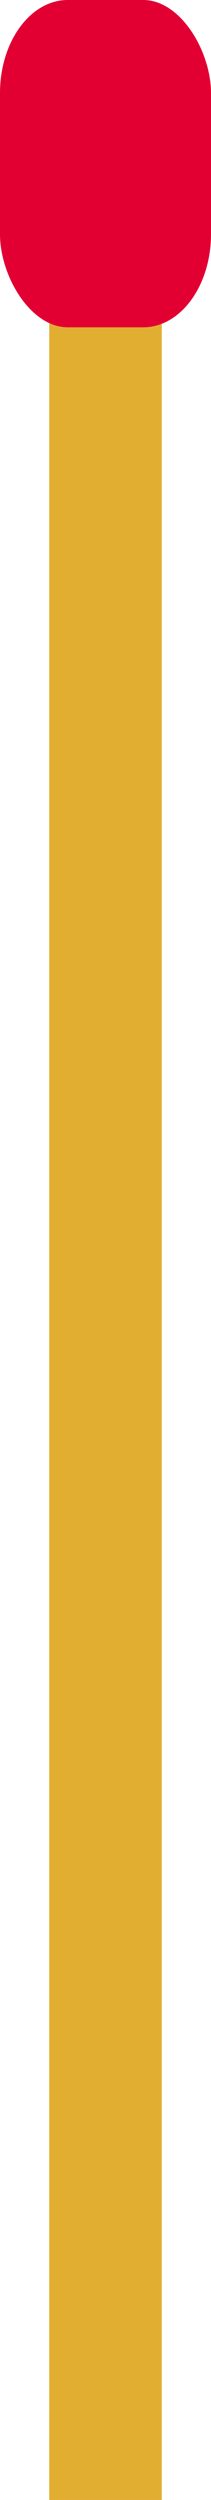 <?xml version="1.0" encoding="UTF-8" standalone="no"?>
<!-- Created with Inkscape (http://www.inkscape.org/) -->

<svg
   xmlns:dc="http://purl.org/dc/elements/1.1/"
   xmlns:cc="http://creativecommons.org/ns#"
   xmlns:rdf="http://www.w3.org/1999/02/22-rdf-syntax-ns#"
   xmlns:svg="http://www.w3.org/2000/svg"
   xmlns="http://www.w3.org/2000/svg"
   xmlns:sodipodi="http://sodipodi.sourceforge.net/DTD/sodipodi-0.dtd"
   xmlns:inkscape="http://www.inkscape.org/namespaces/inkscape"
   width="13.393"
   height="158.214"
   id="svg2"
   version="1.1"
   inkscape:version="0.48.5 r10040"
   sodipodi:docname="match.svg">
  <defs
     id="defs4">
    <filter
       inkscape:collect="always"
       id="filter3801">
      <feGaussianBlur
         inkscape:collect="always"
         stdDeviation="0.214"
         id="feGaussianBlur3803" />
    </filter>
    <clipPath
       clipPathUnits="userSpaceOnUse"
       id="clipPath3807">
      <path
         id="path3809"
         d="m -64.281,0 c -2.382,0 -4.281,2.642 -4.281,5.906 l 0,8.906 c 0,2.709 1.315,4.962 3.125,5.656 l 0,137.75 7.125,0 0,-137.75 c 1.81,-0.695 3.125,-2.947 3.125,-5.656 l 0,-8.906 C -55.188,2.642 -57.087,0 -59.469,0 l -4.812,0 z"
         style="fill:none;stroke:none"
         inkscape:connector-curvature="0" />
    </clipPath>
  </defs>
  <sodipodi:namedview
     id="base"
     pagecolor="#ffffff"
     bordercolor="#666666"
     borderopacity="1.0"
     inkscape:pageopacity="0.0"
     inkscape:pageshadow="2"
     inkscape:zoom="2.0402348"
     inkscape:cx="-15.381919"
     inkscape:cy="34.227733"
     inkscape:document-units="px"
     inkscape:current-layer="layer1"
     showgrid="false"
     inkscape:window-width="636"
     inkscape:window-height="1039"
     inkscape:window-x="1024"
     inkscape:window-y="39"
     inkscape:window-maximized="0"
     fit-margin-top="0"
     fit-margin-left="0"
     fit-margin-right="0"
     fit-margin-bottom="0" />
  <g
     inkscape:label="Calque 1"
     inkscape:groupmode="layer"
     id="layer1"
     transform="translate(-291.429,-412.719)">
    <g
       id="g3757"
       inkscape:export-filename="/home/fauve/dev/nim/match.png"
       inkscape:export-xdpi="96"
       inkscape:export-ydpi="96">
      <rect
         ry="0"
         rx="2.871"
         y="432.362"
         x="294.554"
         height="138.571"
         width="7.143"
         id="rect2985"
         style="fill:#e2ae32;fill-opacity:1;stroke:none" />
      <rect
         ry="5.893"
         rx="4.3"
         y="412.719"
         x="291.429"
         height="20.714"
         width="13.393"
         id="rect3755"
         style="fill:#e20032;fill-opacity:1;stroke:none" />
    </g>
    <g
       id="g3780"
       transform="translate(-68.571,0)"
       inkscape:export-filename="/home/fauve/dev/nim/match-void.png"
       inkscape:export-xdpi="96"
       inkscape:export-ydpi="96">
      <path
         style="fill:#5f5f5f;fill-opacity:1;stroke:none"
         d="M -64.281 0 C -66.663 0 -68.562 2.642 -68.562 5.906 L -68.562 14.812 C -68.562 17.521 -67.248 19.774 -65.438 20.469 L -65.438 158.219 L -58.312 158.219 L -58.312 20.469 C -56.502 19.774 -55.188 17.521 -55.188 14.812 L -55.188 5.906 C -55.188 2.642 -57.087 3.64738e-17 -59.469 0 L -64.281 0 z "
         transform="translate(360,412.719)"
         id="rect3782" />
      <path
         id="path3787"
         transform="translate(360,412.719)"
         d="M -64.281 0 C -66.663 0 -68.562 2.642 -68.562 5.906 L -68.562 14.812 C -68.562 17.521 -67.248 19.774 -65.438 20.469 L -65.438 158.219 L -58.312 158.219 L -58.312 20.469 C -56.502 19.774 -55.188 17.521 -55.188 14.812 L -55.188 5.906 C -55.188 2.642 -57.087 3.64738e-17 -59.469 0 L -64.281 0 z "
         style="fill:none;fill-opacity:1;stroke:#1e1d19;stroke-opacity:1;filter:url(#filter3801)"
         clip-path="url(#clipPath3807)" />
    </g>
  </g>
</svg>
